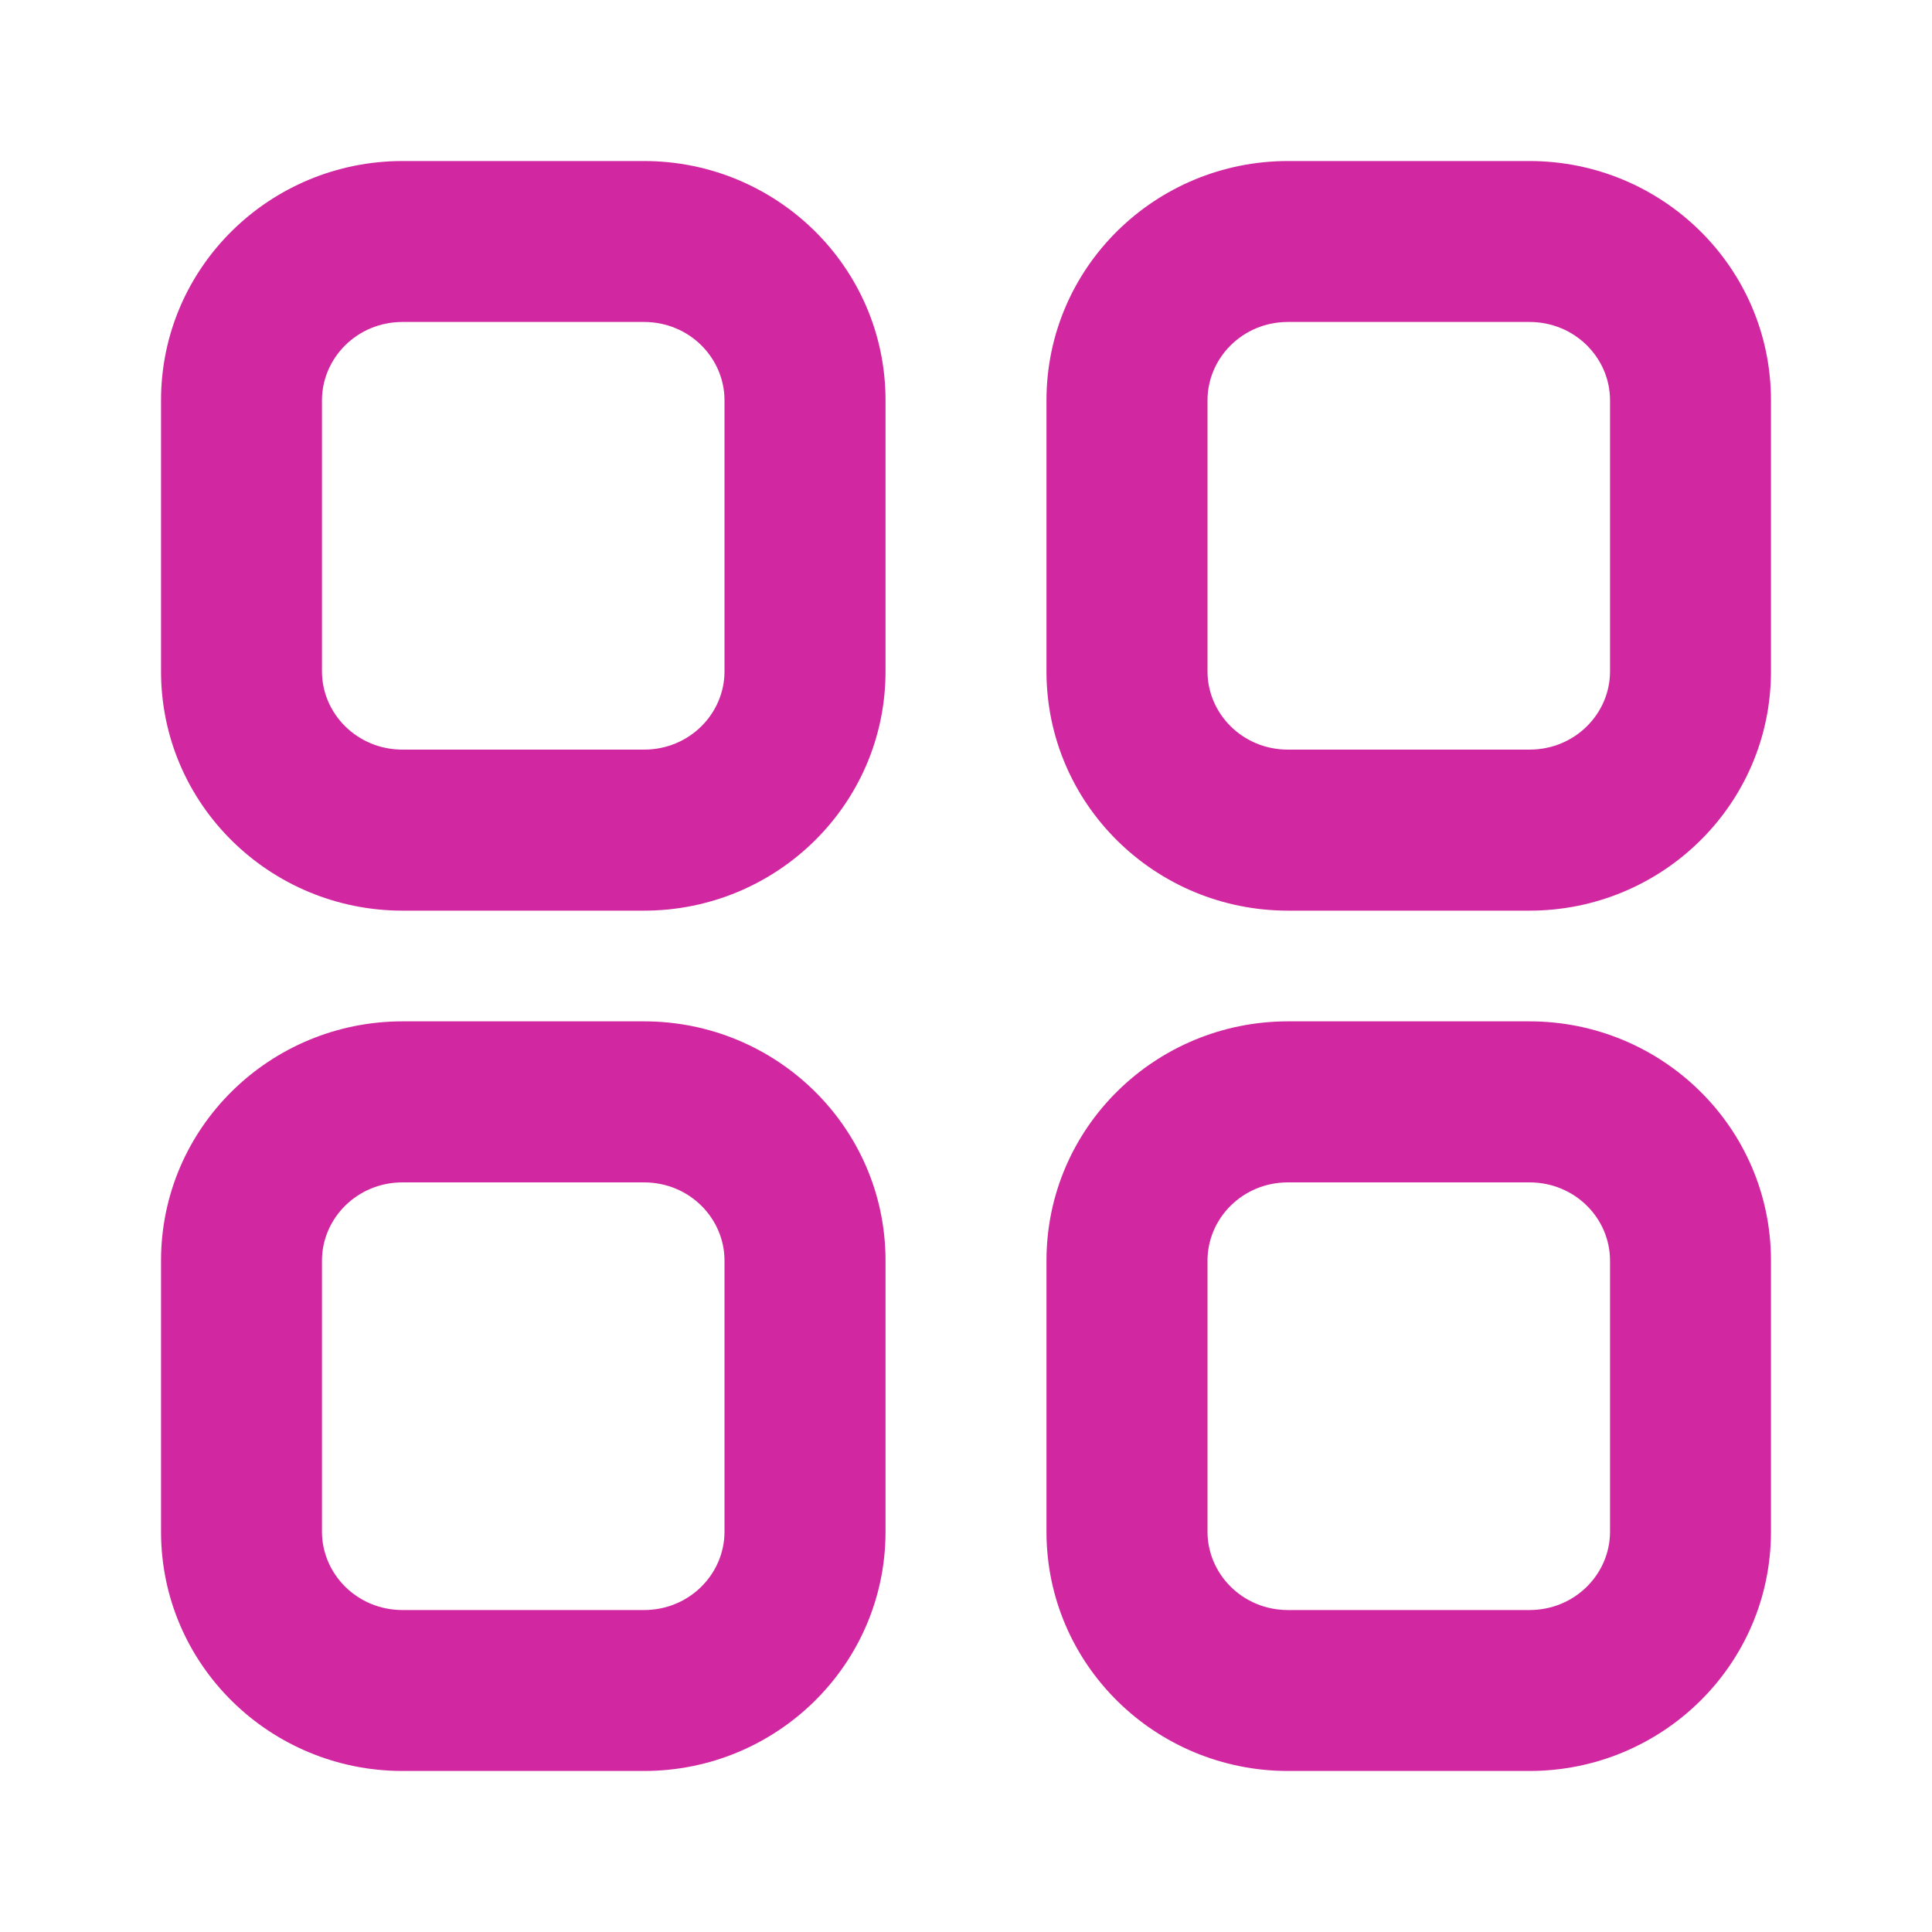 <svg width="20" height="20" viewBox="0 0 20 20" fill="none" xmlns="http://www.w3.org/2000/svg">
<path fill-rule="evenodd" clip-rule="evenodd" d="M4.167 1.667L6.667 1.667C8.037 1.667 9.167 2.765 9.167 4.144L9.167 6.95C9.167 8.329 8.037 9.427 6.667 9.427H4.167C2.797 9.427 1.667 8.329 1.667 6.95L1.667 4.144C1.667 2.765 2.797 1.667 4.167 1.667ZM6.667 3.333L4.167 3.333C3.696 3.333 3.333 3.707 3.333 4.144L3.333 6.95C3.333 7.387 3.696 7.76 4.167 7.76H6.667C7.138 7.76 7.5 7.387 7.5 6.95L7.5 4.144C7.5 3.707 7.138 3.333 6.667 3.333ZM13.333 3.333C12.862 3.333 12.5 3.707 12.5 4.144L12.5 6.95C12.5 7.387 12.862 7.76 13.333 7.76H15.833C16.305 7.76 16.667 7.387 16.667 6.95L16.667 4.144C16.667 3.707 16.305 3.333 15.833 3.333L13.333 3.333ZM10.833 4.144C10.833 2.765 11.963 1.667 13.333 1.667L15.833 1.667C17.203 1.667 18.333 2.765 18.333 4.144L18.333 6.95C18.333 8.329 17.203 9.427 15.833 9.427H13.333C11.963 9.427 10.833 8.329 10.833 6.95L10.833 4.144ZM4.167 12.24C3.696 12.24 3.333 12.613 3.333 13.05L3.333 15.856C3.333 16.293 3.696 16.667 4.167 16.667H6.667C7.138 16.667 7.5 16.293 7.5 15.856L7.5 13.05C7.5 12.613 7.138 12.24 6.667 12.24H4.167ZM1.667 13.05C1.667 11.671 2.797 10.573 4.167 10.573H6.667C8.037 10.573 9.167 11.671 9.167 13.05L9.167 15.856C9.167 17.235 8.037 18.333 6.667 18.333H4.167C2.797 18.333 1.667 17.235 1.667 15.856L1.667 13.05ZM13.333 12.24C12.862 12.24 12.5 12.613 12.5 13.05V15.856C12.5 16.293 12.862 16.667 13.333 16.667H15.833C16.305 16.667 16.667 16.293 16.667 15.856V13.05C16.667 12.613 16.305 12.24 15.833 12.24H13.333ZM10.833 13.05C10.833 11.671 11.963 10.573 13.333 10.573H15.833C17.203 10.573 18.333 11.671 18.333 13.05V15.856C18.333 17.235 17.203 18.333 15.833 18.333H13.333C11.963 18.333 10.833 17.235 10.833 15.856L10.833 13.05Z" fill="#D128A1"/>
</svg>
